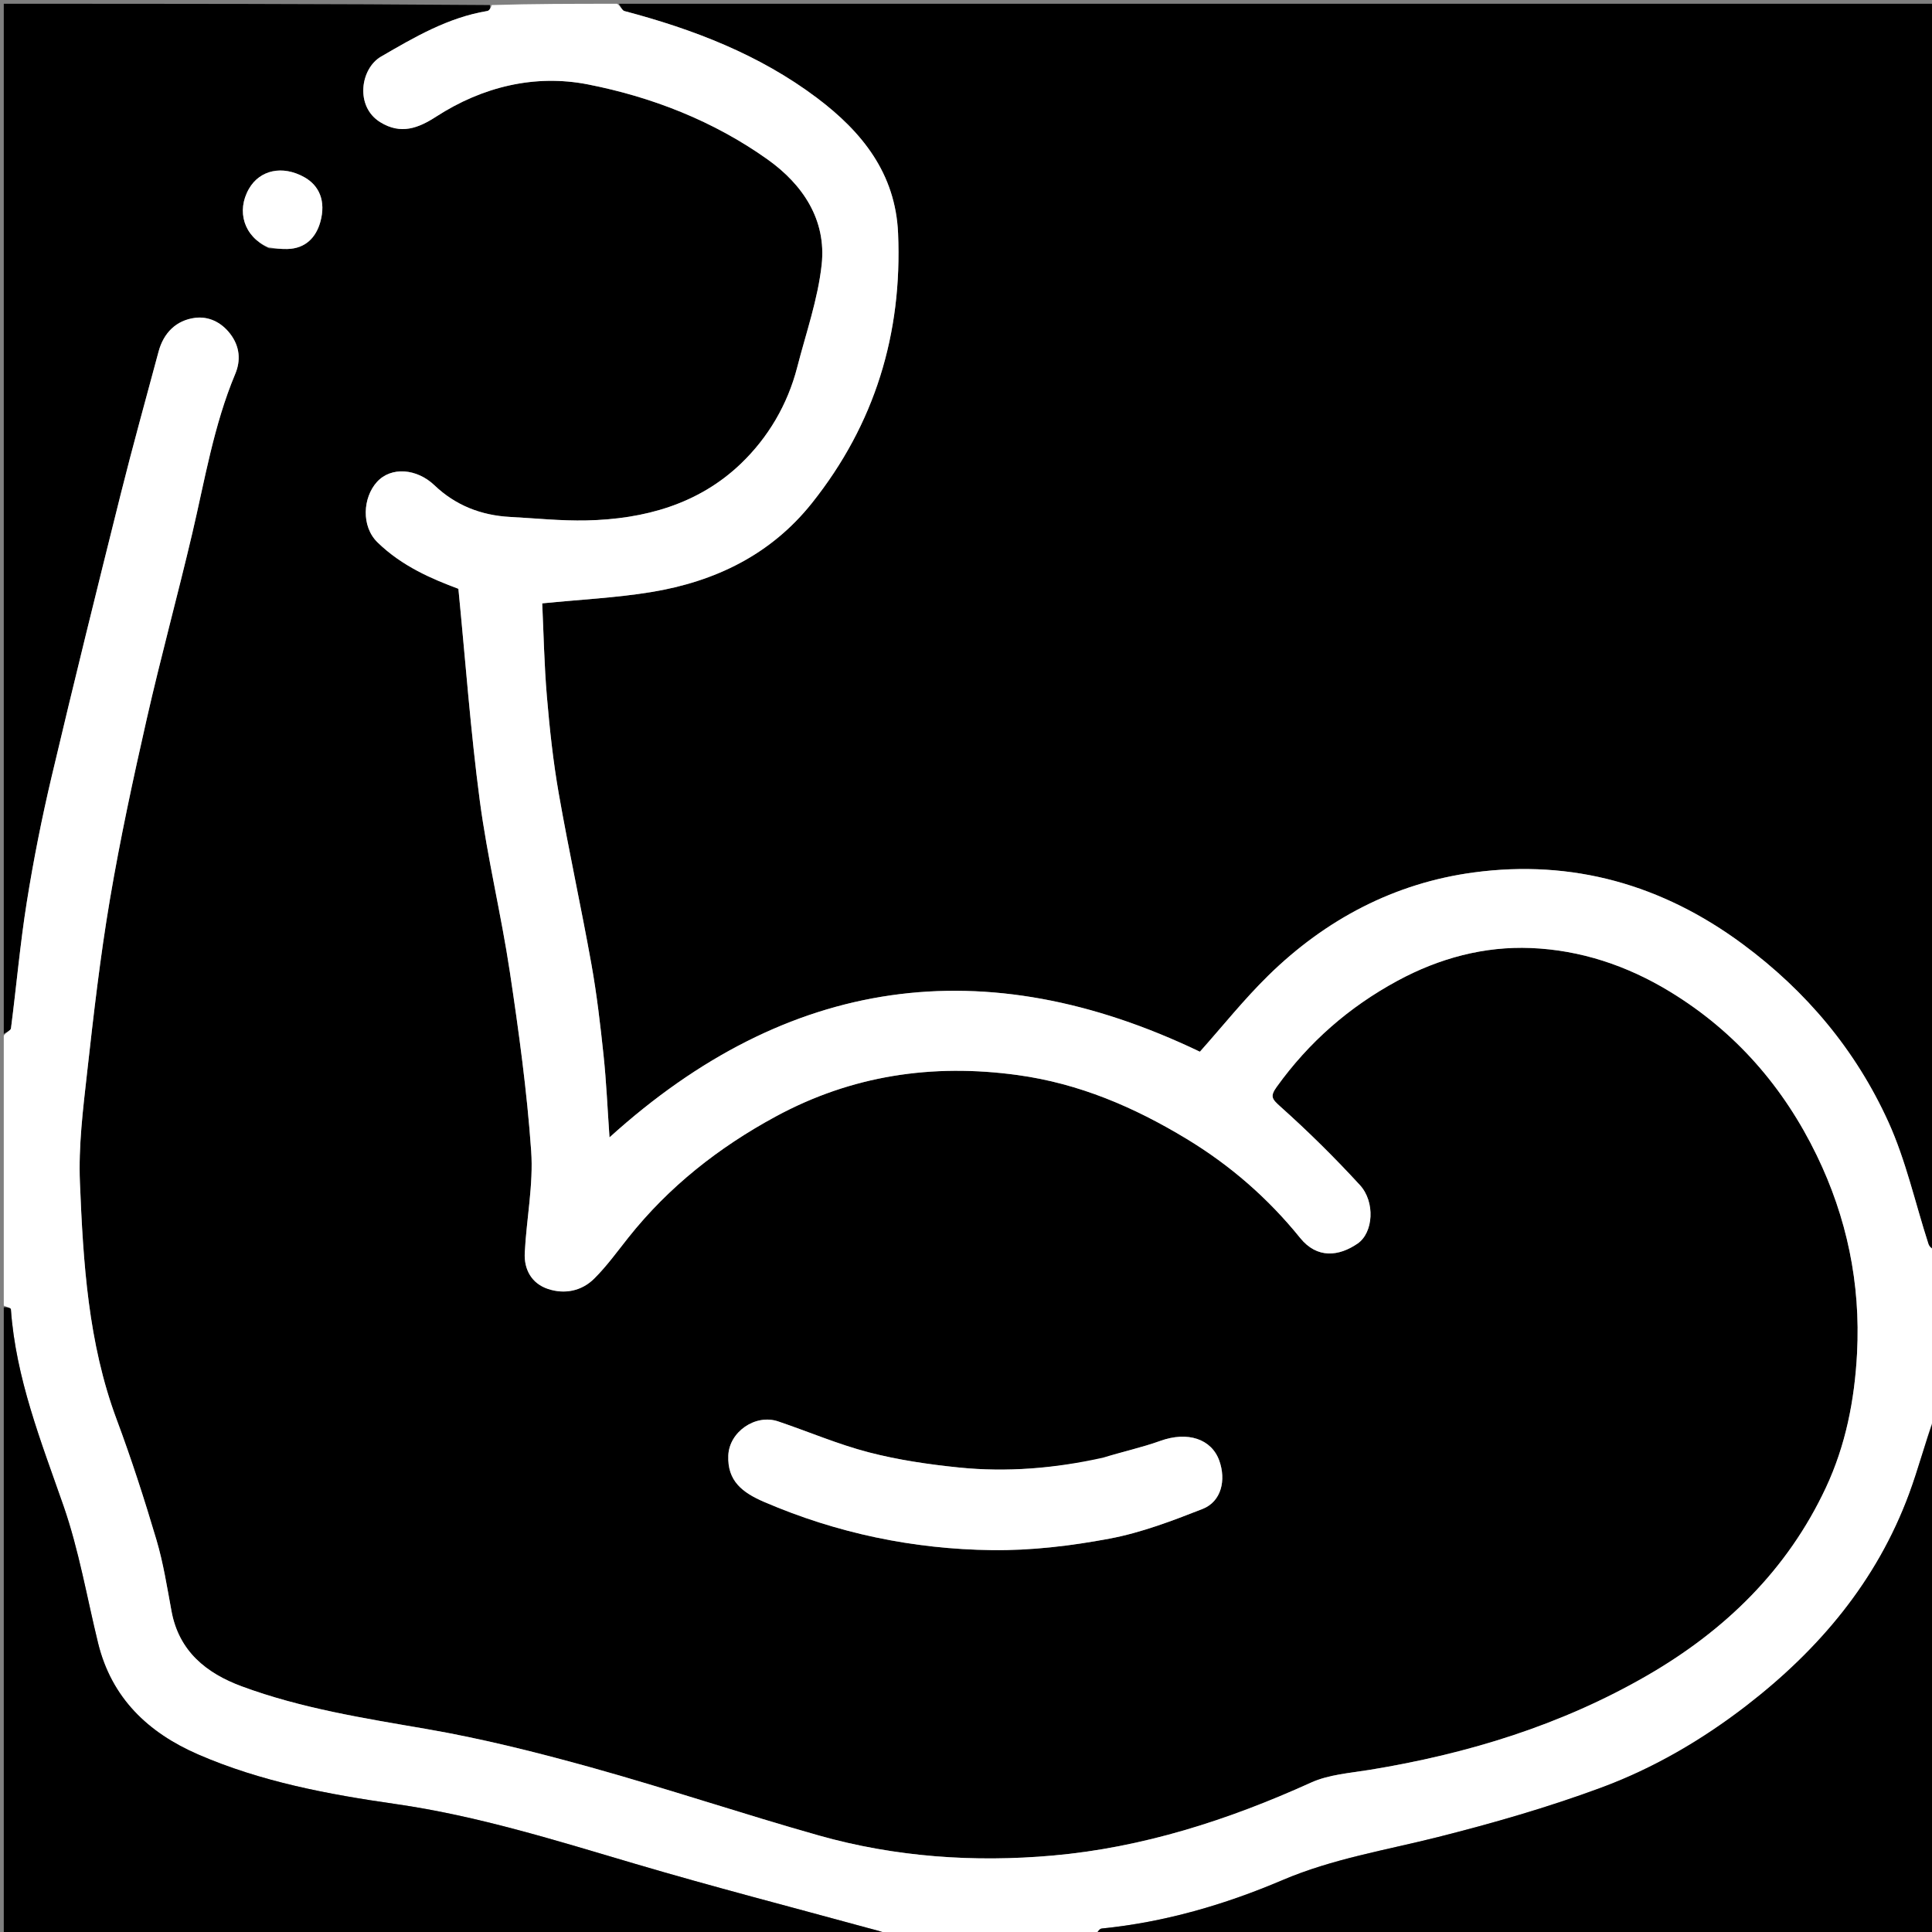<svg version="1.1" id="Layer_1" xmlns="http://www.w3.org/2000/svg" xmlns:xlink="http://www.w3.org/1999/xlink" x="0px" y="0px"
	 width="100%" viewBox="0 0 512 512" enable-background="new 0 0 512 512" xml:space="preserve">
<rect x="0" y="0" width="512" height="512" fill="#808080" stroke="none"/>
<path fill="#000000" opacity="1" stroke="none" 
	d="
M1,274 
	C1,183.099 1,92.198 1,1 
	C43.687,1 86.375,1 129.828,1.341 
	C130.109,2.108 129.672,2.826 129.131,2.915 
	C118.742,4.636 109.859,9.841 100.963,15.01 
	C95.523,18.171 94.026,28.188 100.743,32.364 
	C106.234,35.777 110.88,33.955 115.606,30.898 
	C127.908,22.942 141.814,19.63 155.78,22.364 
	C172.764,25.689 189.125,32.075 203.422,42.256 
	C212.748,48.897 219.04,58.254 217.751,70.125 
	C216.754,79.305 213.599,88.262 211.281,97.286 
	C208.728,107.225 203.559,115.968 196.319,122.898 
	C185.072,133.663 170.724,137.575 155.452,137.918 
	C148.714,138.07 141.956,137.353 135.209,136.995 
	C127.52,136.586 120.735,133.952 115.123,128.595 
	C110.493,124.176 103.651,123.553 99.873,127.748 
	C96.181,131.846 95.657,139.441 100.04,143.724 
	C106.594,150.126 114.639,153.482 121.479,156.04 
	C123.372,175.293 124.712,193.798 127.146,212.158 
	C129.162,227.364 132.825,242.347 135.107,257.526 
	C137.478,273.296 139.66,289.143 140.768,305.036 
	C141.389,313.947 139.517,323.014 139.064,332.025 
	C138.843,336.431 140.89,340.124 145.177,341.569 
	C149.603,343.06 154.126,342.163 157.465,338.851 
	C160.8,335.542 163.585,331.669 166.521,327.972 
	C177.225,314.49 190.467,304.079 205.513,295.918 
	C225.633,285.004 247.033,281.792 269.683,284.903 
	C285.994,287.143 300.566,293.4 314.464,301.816 
	C326.042,308.827 336.069,317.562 344.553,328.066 
	C349.047,333.629 354.829,332.965 359.786,329.552 
	C363.962,326.676 364.497,318.536 360.393,314.063 
	C353.736,306.806 346.697,299.856 339.358,293.291 
	C337.091,291.262 336.502,290.59 338.35,288.02 
	C346.866,276.174 357.497,266.879 370.325,259.927 
	C381.401,253.925 393.339,250.733 405.689,251.234 
	C418.787,251.766 431.135,255.839 442.591,262.822 
	C459.988,273.426 472.714,288.163 481.448,306.161 
	C489.413,322.572 493.109,340.086 492.14,358.603 
	C491.486,371.082 489.111,383.053 483.877,394.244 
	C473.683,416.036 457.15,432.108 436.506,444.031 
	C413.662,457.225 388.866,464.804 362.94,469.035 
	C357.708,469.889 352.137,470.272 347.421,472.411 
	C325.554,482.331 302.846,489.624 279.004,491.741 
	C258.211,493.587 237.262,492.148 216.993,486.418 
	C196.785,480.706 176.855,474.01 156.625,468.382 
	C142.223,464.375 127.647,460.727 112.929,458.187 
	C96.391,455.333 79.837,452.734 64.057,446.897 
	C54.743,443.452 47.432,437.646 45.46,427.014 
	C44.284,420.669 43.289,414.244 41.46,408.078 
	C38.275,397.344 34.828,386.664 30.916,376.175 
	C23.342,355.869 22.049,334.602 21.18,313.347 
	C20.786,303.722 21.996,293.98 23.071,284.357 
	C24.786,269.005 26.542,253.631 29.12,238.409 
	C31.838,222.362 35.278,206.424 38.884,190.547 
	C42.622,174.085 47.09,157.79 50.951,141.355 
	C54.292,127.138 56.643,112.684 62.343,99.086 
	C63.833,95.533 63.579,91.817 60.992,88.45 
	C58.572,85.302 55.191,83.78 51.677,84.236 
	C46.714,84.879 43.357,88.189 42.019,93.188 
	C38.659,105.736 35.163,118.251 32.014,130.853 
	C25.776,155.815 19.591,180.793 13.677,205.834 
	C11.082,216.824 8.872,227.931 7.095,239.081 
	C5.328,250.171 4.349,261.385 2.908,272.529 
	C2.836,273.092 1.661,273.513 1,274 
M291.959,386.553 
	C279.463,389.147 266.824,390.196 254.135,388.906 
	C246.112,388.09 238.04,386.906 230.249,384.886 
	C222.075,382.767 214.232,379.392 206.205,376.681 
	C200.191,374.649 193.266,379.438 193.007,385.715 
	C192.729,392.467 196.731,395.543 202.507,398.029 
	C221.807,406.337 242.001,410.533 262.85,410.801 
	C273.243,410.935 283.794,409.68 294.03,407.755 
	C302.451,406.172 310.655,403.039 318.679,399.892 
	C323.75,397.902 324.937,392.166 323.127,387.099 
	C321.058,381.31 314.729,379.242 307.477,381.857 
	C302.662,383.593 297.609,384.671 291.959,386.553 
M71.276,65.799 
	C72.924,65.866 74.574,66.025 76.219,65.982 
	C80.956,65.859 83.752,62.921 84.894,58.803 
	C86.412,53.332 84.643,49.194 80.655,46.961 
	C74.854,43.713 68.84,45.035 65.972,50.036 
	C62.574,55.96 64.66,62.701 71.276,65.799 
z"/>
<path fill="#000000" opacity="1" stroke="none" 
	d="
M164,1 
	C280.259,1 396.518,1 513,1 
	C513,110.689 513,220.377 512.65,330.832 
	C511.871,330.939 511.274,330.334 511.04,329.612 
	C507.542,318.806 505.086,307.533 500.415,297.265 
	C491.798,278.321 478.72,262.701 461.823,250.196 
	C440.475,234.398 416.663,227.71 390.567,231.204 
	C369.584,234.013 351.319,243.638 336.153,258.49 
	C329.655,264.854 323.948,272.026 317.983,278.717 
	C260.968,251.372 208.758,258.632 161.525,301.419 
	C160.984,293.694 160.686,286.652 159.949,279.656 
	C159.097,271.575 158.156,263.482 156.723,255.489 
	C154.016,240.397 150.725,225.408 148.079,210.306 
	C146.592,201.819 145.664,193.212 144.934,184.621 
	C144.214,176.149 144.06,167.629 143.694,159.898 
	C154.045,158.862 163.417,158.414 172.613,156.899 
	C189.493,154.116 204.246,147.032 215.167,133.324 
	C231.845,112.392 239.142,88.439 238,61.806 
	C237.321,45.96 228.462,34.948 216.488,25.937 
	C201.229,14.455 183.763,7.765 165.473,2.928 
	C164.855,2.765 164.485,1.664 164,1 
z"/>
<path fill="#FFFFFF" opacity="1" stroke="none" 
	d="
M163.531,1 
	C164.485,1.664 164.855,2.765 165.473,2.928 
	C183.763,7.765 201.229,14.455 216.488,25.937 
	C228.462,34.948 237.321,45.96 238,61.806 
	C239.142,88.439 231.845,112.392 215.167,133.324 
	C204.246,147.032 189.493,154.116 172.613,156.899 
	C163.417,158.414 154.045,158.862 143.694,159.898 
	C144.06,167.629 144.214,176.149 144.934,184.621 
	C145.664,193.212 146.592,201.819 148.079,210.306 
	C150.725,225.408 154.016,240.397 156.723,255.489 
	C158.156,263.482 159.097,271.575 159.949,279.656 
	C160.686,286.652 160.984,293.694 161.525,301.419 
	C208.758,258.632 260.968,251.372 317.983,278.717 
	C323.948,272.026 329.655,264.854 336.153,258.49 
	C351.319,243.638 369.584,234.013 390.567,231.204 
	C416.663,227.71 440.475,234.398 461.823,250.196 
	C478.72,262.701 491.798,278.321 500.415,297.265 
	C505.086,307.533 507.542,318.806 511.04,329.612 
	C511.274,330.334 511.871,330.939 512.65,331.299 
	C513,345.688 513,360.375 512.65,375.232 
	C510.194,382.245 508.406,389.206 505.924,395.91 
	C497.359,419.04 482.135,437.116 462.798,452.039 
	C450.979,461.16 438.127,468.643 424.232,473.779 
	C410.137,478.989 395.603,483.175 381.02,486.852 
	C367.198,490.336 353.218,492.56 339.838,498.263 
	C324.65,504.737 308.629,509.419 291.967,511.079 
	C291.255,511.149 290.653,512.334 290,513 
	C271.979,513 253.958,513 235.769,512.641 
	C233.769,511.847 231.923,511.464 230.107,510.968 
	C209.524,505.335 188.853,499.997 168.39,493.953 
	C147.405,487.756 126.521,481.195 104.803,478.08 
	C86.893,475.511 69.194,472.191 52.514,464.949 
	C39.266,459.198 29.559,450.009 25.991,435.426 
	C23.014,423.257 20.913,410.78 16.805,399.005 
	C10.857,381.958 4.18,365.225 2.884,346.967 
	C2.858,346.602 1.654,346.32 1,346 
	C1,322.312 1,298.625 1,274.469 
	C1.661,273.513 2.836,273.092 2.908,272.529 
	C4.349,261.385 5.328,250.171 7.095,239.081 
	C8.872,227.931 11.082,216.824 13.677,205.834 
	C19.591,180.793 25.776,155.815 32.014,130.853 
	C35.163,118.251 38.659,105.736 42.019,93.188 
	C43.357,88.189 46.714,84.879 51.677,84.236 
	C55.191,83.78 58.572,85.302 60.992,88.45 
	C63.579,91.817 63.833,95.533 62.343,99.086 
	C56.643,112.684 54.292,127.138 50.951,141.355 
	C47.09,157.79 42.622,174.085 38.884,190.547 
	C35.278,206.424 31.838,222.362 29.12,238.409 
	C26.542,253.631 24.786,269.005 23.071,284.357 
	C21.996,293.98 20.786,303.722 21.18,313.347 
	C22.049,334.602 23.342,355.869 30.916,376.175 
	C34.828,386.664 38.275,397.344 41.46,408.078 
	C43.289,414.244 44.284,420.669 45.46,427.014 
	C47.432,437.646 54.743,443.452 64.057,446.897 
	C79.837,452.734 96.391,455.333 112.929,458.187 
	C127.647,460.727 142.223,464.375 156.625,468.382 
	C176.855,474.01 196.785,480.706 216.993,486.418 
	C237.262,492.148 258.211,493.587 279.004,491.741 
	C302.846,489.624 325.554,482.331 347.421,472.411 
	C352.137,470.272 357.708,469.889 362.94,469.035 
	C388.866,464.804 413.662,457.225 436.506,444.031 
	C457.15,432.108 473.683,416.036 483.877,394.244 
	C489.111,383.053 491.486,371.082 492.14,358.603 
	C493.109,340.086 489.413,322.572 481.448,306.161 
	C472.714,288.163 459.988,273.426 442.591,262.822 
	C431.135,255.839 418.787,251.766 405.689,251.234 
	C393.339,250.733 381.401,253.925 370.325,259.927 
	C357.497,266.879 346.866,276.174 338.35,288.02 
	C336.502,290.59 337.091,291.262 339.358,293.291 
	C346.697,299.856 353.736,306.806 360.393,314.063 
	C364.497,318.536 363.962,326.676 359.786,329.552 
	C354.829,332.965 349.047,333.629 344.553,328.066 
	C336.069,317.562 326.042,308.827 314.464,301.816 
	C300.566,293.4 285.994,287.143 269.683,284.903 
	C247.033,281.792 225.633,285.004 205.513,295.918 
	C190.467,304.079 177.225,314.49 166.521,327.972 
	C163.585,331.669 160.8,335.542 157.465,338.851 
	C154.126,342.163 149.603,343.06 145.177,341.569 
	C140.89,340.124 138.843,336.431 139.064,332.025 
	C139.517,323.014 141.389,313.947 140.768,305.036 
	C139.66,289.143 137.478,273.296 135.107,257.526 
	C132.825,242.347 129.162,227.364 127.146,212.158 
	C124.712,193.798 123.372,175.293 121.479,156.04 
	C114.639,153.482 106.594,150.126 100.04,143.724 
	C95.657,139.441 96.181,131.846 99.873,127.748 
	C103.651,123.553 110.493,124.176 115.123,128.595 
	C120.735,133.952 127.52,136.586 135.209,136.995 
	C141.956,137.353 148.714,138.07 155.452,137.918 
	C170.724,137.575 185.072,133.663 196.319,122.898 
	C203.559,115.968 208.728,107.225 211.281,97.286 
	C213.599,88.262 216.754,79.305 217.751,70.125 
	C219.04,58.254 212.748,48.897 203.422,42.256 
	C189.125,32.075 172.764,25.689 155.78,22.364 
	C141.814,19.63 127.908,22.942 115.606,30.898 
	C110.88,33.955 106.234,35.777 100.743,32.364 
	C94.026,28.188 95.523,18.171 100.963,15.01 
	C109.859,9.841 118.742,4.636 129.131,2.915 
	C129.672,2.826 130.109,2.108 130.297,1.341 
	C141.021,1 152.042,1 163.531,1 
z"/>
<path fill="#000000" opacity="1" stroke="none" 
	d="
M1,346.469 
	C1.654,346.32 2.858,346.602 2.884,346.967 
	C4.18,365.225 10.857,381.958 16.805,399.005 
	C20.913,410.78 23.014,423.257 25.991,435.426 
	C29.559,450.009 39.266,459.198 52.514,464.949 
	C69.194,472.191 86.893,475.511 104.803,478.08 
	C126.521,481.195 147.405,487.756 168.39,493.953 
	C188.853,499.997 209.524,505.335 230.107,510.968 
	C231.923,511.464 233.769,511.847 235.3,512.641 
	C157.085,513 79.17,513 1,513 
	C1,457.646 1,402.292 1,346.469 
z"/>
<path fill="#000000" opacity="1" stroke="none" 
	d="
M290.469,513 
	C290.653,512.334 291.255,511.149 291.967,511.079 
	C308.629,509.419 324.65,504.737 339.838,498.263 
	C353.218,492.56 367.198,490.336 381.02,486.852 
	C395.603,483.175 410.137,478.989 424.232,473.779 
	C438.127,468.643 450.979,461.16 462.798,452.039 
	C482.135,437.116 497.359,419.04 505.924,395.91 
	C508.406,389.206 510.194,382.245 512.65,375.701 
	C513,421.611 513,467.222 513,513 
	C438.979,513 364.958,513 290.469,513 
z"/>
<path fill="#FFFFFF" opacity="1" stroke="none" 
	d="
M292.311,386.298 
	C297.609,384.671 302.662,383.593 307.477,381.857 
	C314.729,379.242 321.058,381.31 323.127,387.099 
	C324.937,392.166 323.75,397.902 318.679,399.892 
	C310.655,403.039 302.451,406.172 294.03,407.755 
	C283.794,409.68 273.243,410.935 262.85,410.801 
	C242.001,410.533 221.807,406.337 202.507,398.029 
	C196.731,395.543 192.729,392.467 193.007,385.715 
	C193.266,379.438 200.191,374.649 206.205,376.681 
	C214.232,379.392 222.075,382.767 230.249,384.886 
	C238.04,386.906 246.112,388.09 254.135,388.906 
	C266.824,390.196 279.463,389.147 292.311,386.298 
z"/>
<path fill="#FFFFFF" opacity="1" stroke="none" 
	d="
M71.002,65.497 
	C64.66,62.701 62.574,55.96 65.972,50.036 
	C68.84,45.035 74.854,43.713 80.655,46.961 
	C84.643,49.194 86.412,53.332 84.894,58.803 
	C83.752,62.921 80.956,65.859 76.219,65.982 
	C74.574,66.025 72.924,65.866 71.002,65.497 
z"/>
</svg>